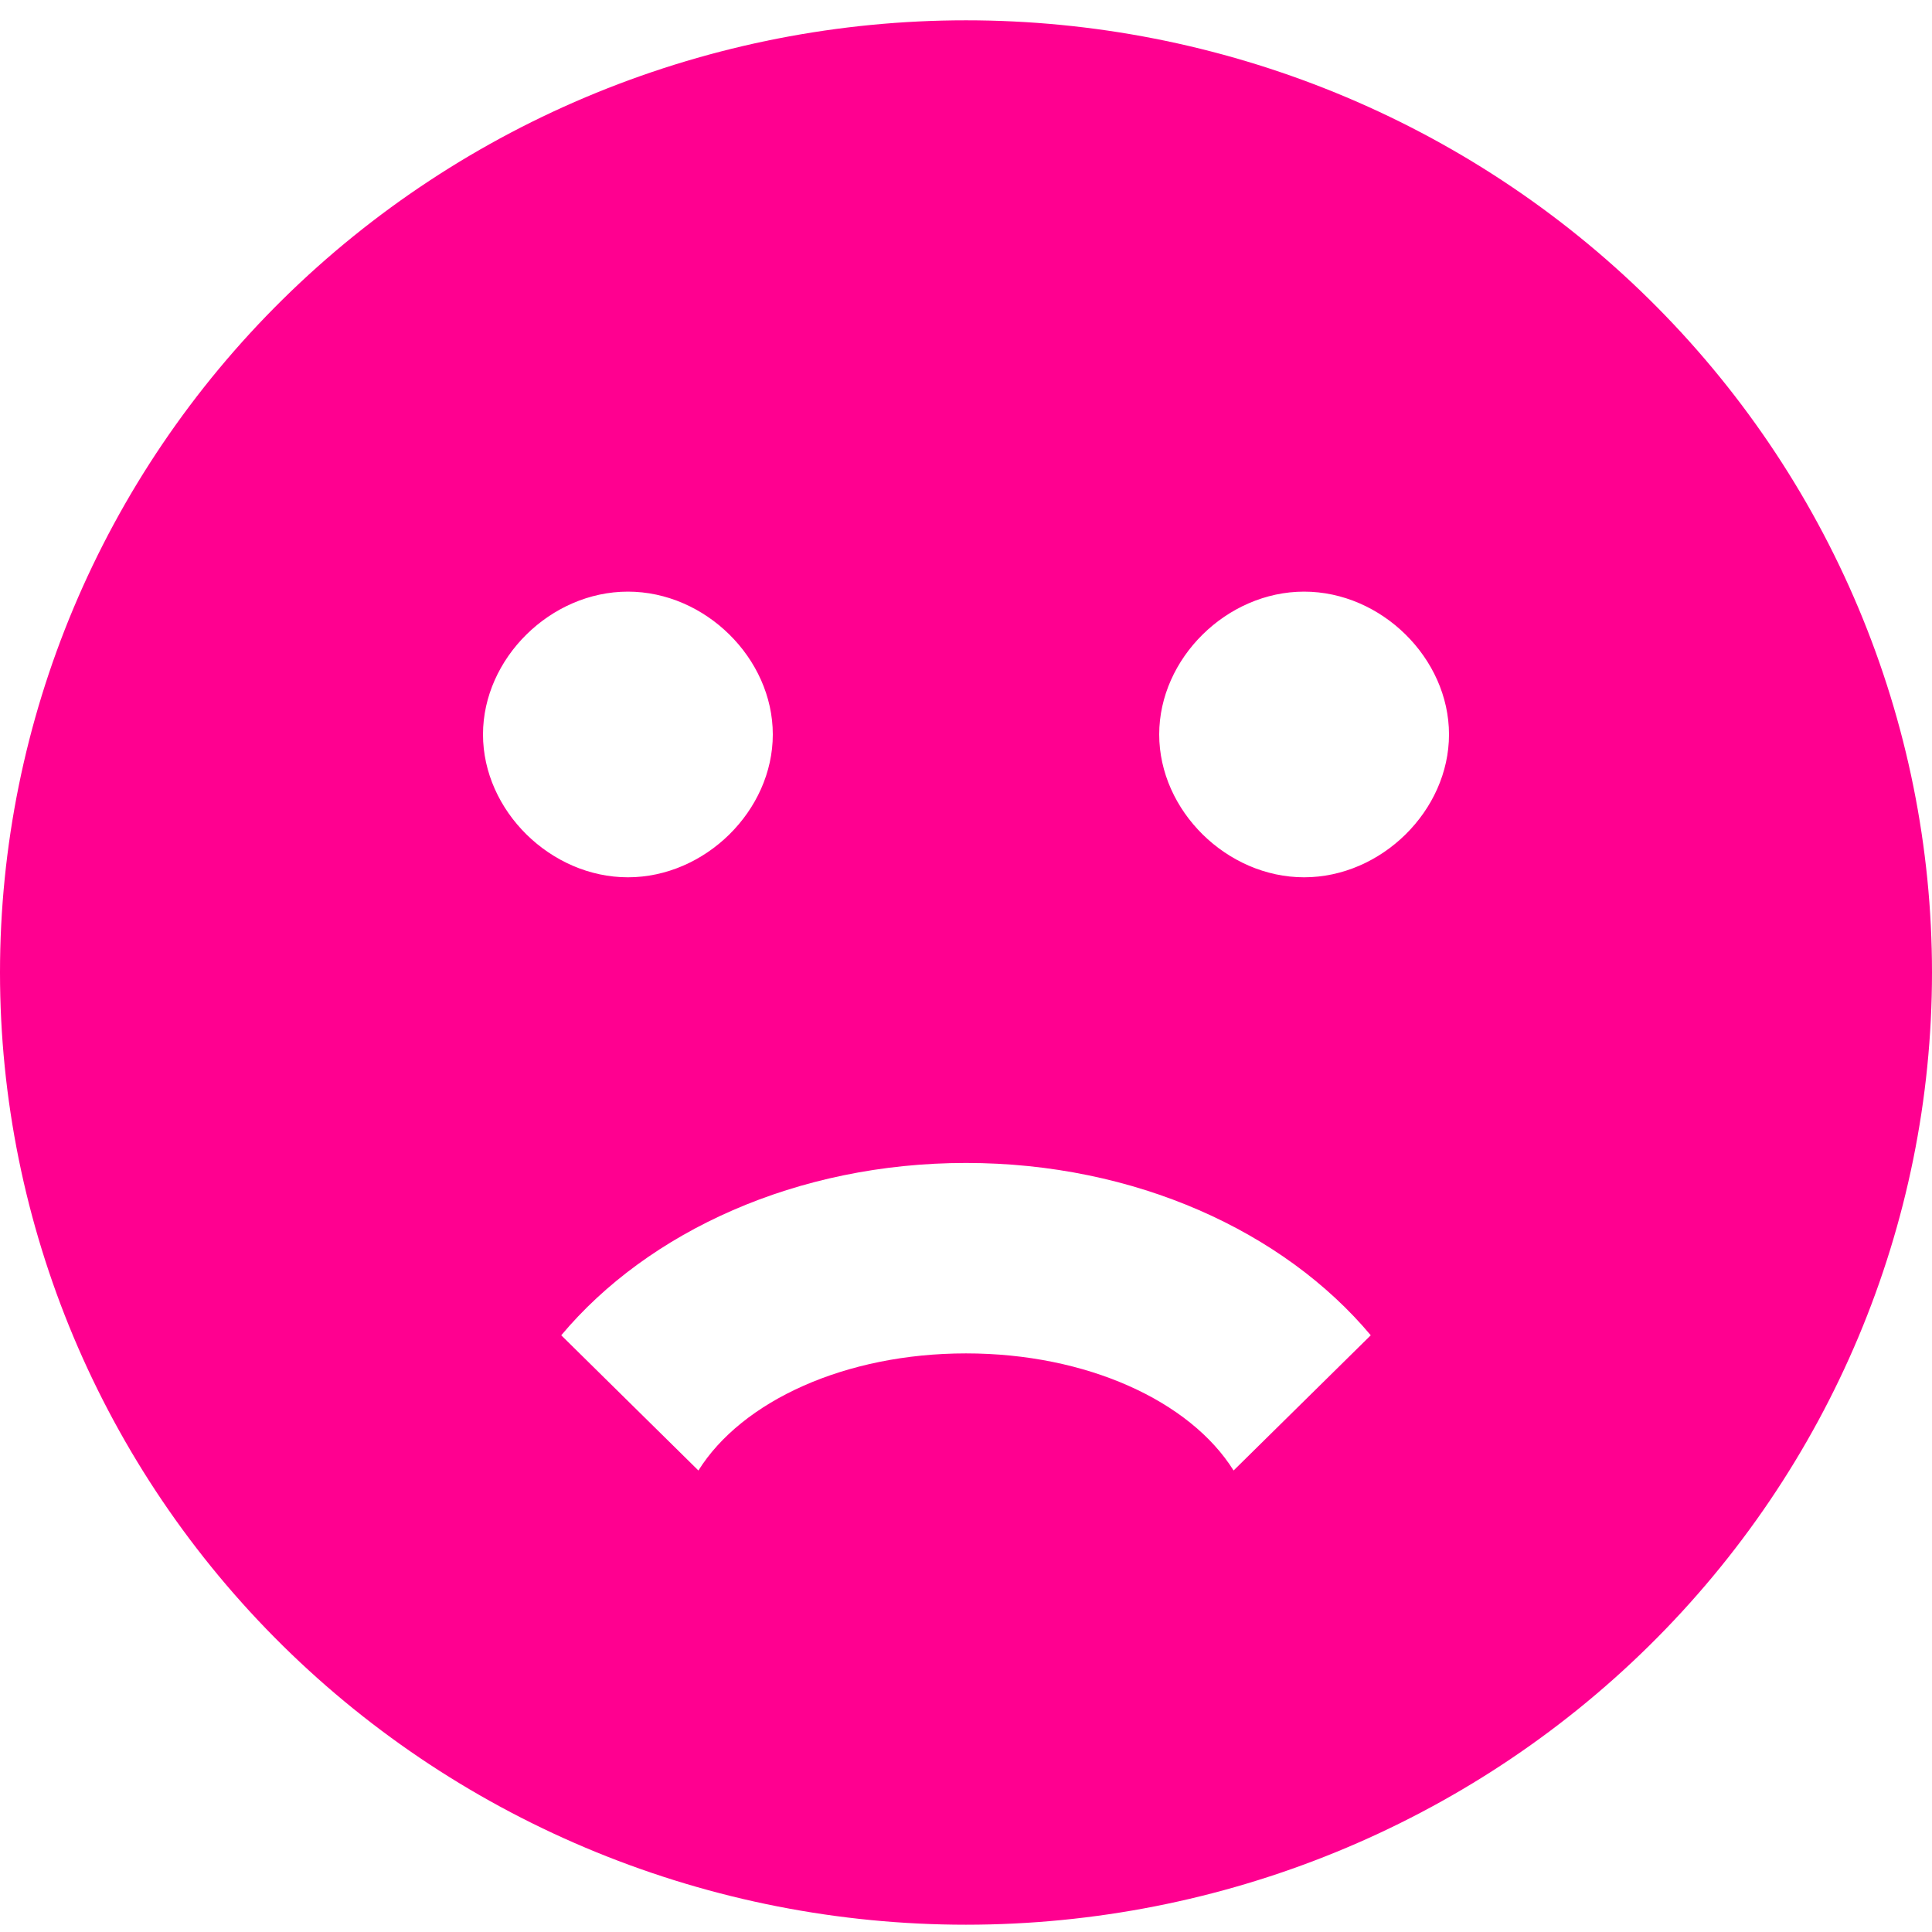 <svg width="70" height="70" viewBox="0 0 70 70" fill="none" xmlns="http://www.w3.org/2000/svg">
<path d="M35 0.736C30.404 0.736 25.852 1.628 21.606 3.362C17.36 5.096 13.501 7.637 10.251 10.84C3.687 17.31 0 26.086 0 35.236C0 44.386 3.687 53.161 10.251 59.631C13.501 62.834 17.36 65.376 21.606 67.109C25.852 68.843 30.404 69.736 35 69.736C44.283 69.736 53.185 66.101 59.749 59.631C66.312 53.161 70 44.386 70 35.236C70 30.705 69.095 26.219 67.336 22.033C65.577 17.847 62.999 14.044 59.749 10.84C56.499 7.637 52.64 5.096 48.394 3.362C44.148 1.628 39.596 0.736 35 0.736ZM17.5 26.611C17.5 23.851 19.95 21.436 22.75 21.436C25.55 21.436 28 23.851 28 26.611C28 29.371 25.55 31.786 22.75 31.786C19.95 31.786 17.5 29.371 17.5 26.611ZM44.695 53.279C43.12 50.761 39.375 49.036 35 49.036C30.625 49.036 26.88 50.761 25.305 53.279L20.335 48.38C23.485 44.62 28.875 42.136 35 42.136C41.125 42.136 46.515 44.62 49.665 48.38L44.695 53.279ZM47.25 31.786C44.45 31.786 42 29.371 42 26.611C42 23.851 44.45 21.436 47.25 21.436C50.05 21.436 52.5 23.851 52.5 26.611C52.5 29.371 50.05 31.786 47.25 31.786Z" fill="#FF0090"/>
</svg>
